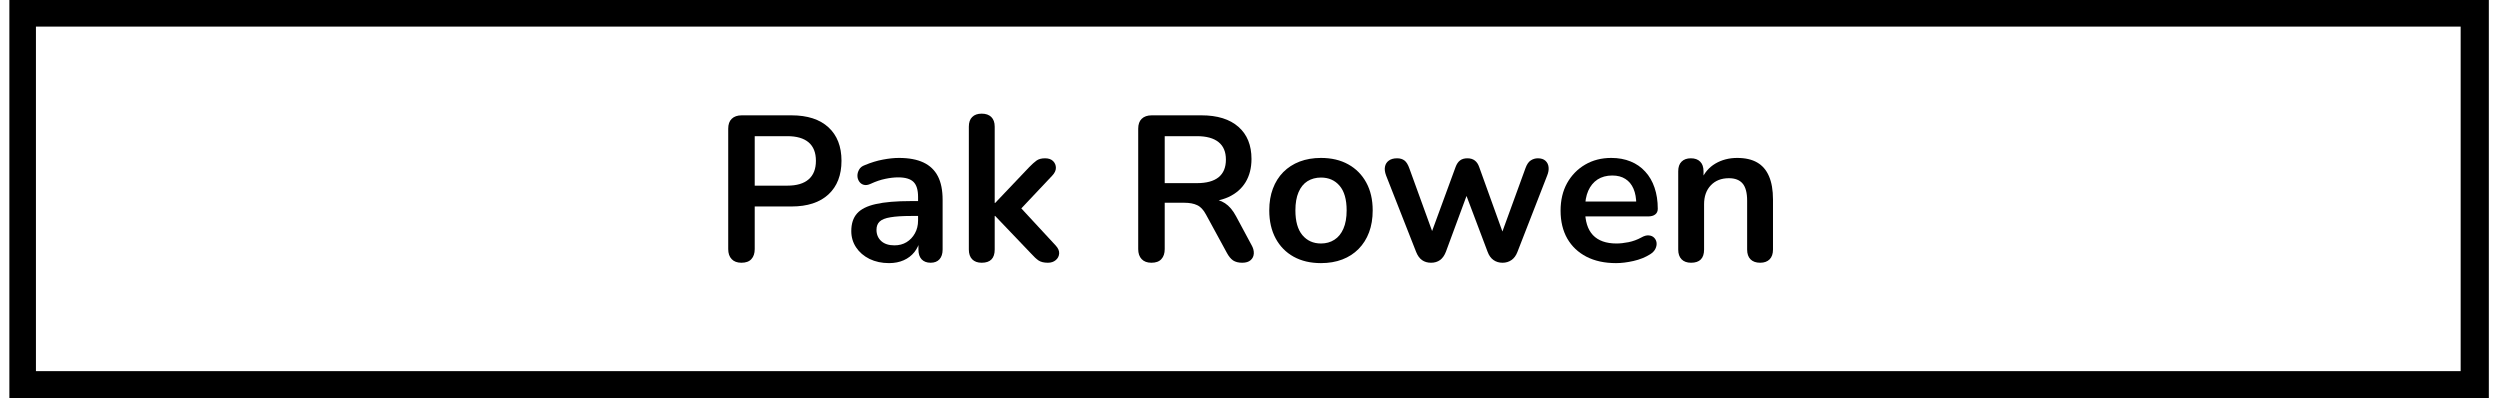 <svg xmlns="http://www.w3.org/2000/svg" xmlns:xlink="http://www.w3.org/1999/xlink" width="560" zoomAndPan="magnify" viewBox="0 0 420 67.5" height="90" preserveAspectRatio="xMidYMid meet" version="1.0"><defs><g/><clipPath id="8437f63adb"><path d="M 1.574 0 L 418.125 0 L 418.125 66.863 L 1.574 66.863 Z M 1.574 0 " clip-rule="nonzero"/></clipPath></defs><g clip-path="url(#8437f63adb)"><path stroke-linecap="butt" transform="matrix(0.744, 0, 0, 0.744, 1.574, 0)" fill="none" stroke-linejoin="miter" d="M 0 0 L 559.516 0 L 559.516 89.811 L 0 89.811 Z M 0 0 " stroke="#000000" stroke-width="12" stroke-opacity="1" stroke-miterlimit="4"/></g><g fill="#000000" fill-opacity="1"><g transform="translate(119.668, 43.86)"><g><path d="M 4.891 0.281 C 4.18 0.281 3.633 0.078 3.25 -0.328 C 2.863 -0.734 2.672 -1.297 2.672 -2.016 L 2.672 -22.234 C 2.672 -22.973 2.867 -23.531 3.266 -23.906 C 3.66 -24.289 4.219 -24.484 4.938 -24.484 L 13.297 -24.484 C 15.984 -24.484 18.055 -23.812 19.516 -22.469 C 20.973 -21.125 21.703 -19.25 21.703 -16.844 C 21.703 -14.438 20.973 -12.555 19.516 -11.203 C 18.055 -9.848 15.984 -9.172 13.297 -9.172 L 7.125 -9.172 L 7.125 -2.016 C 7.125 -1.297 6.938 -0.734 6.562 -0.328 C 6.195 0.078 5.641 0.281 4.891 0.281 Z M 7.125 -12.672 L 12.609 -12.672 C 14.18 -12.672 15.375 -13.023 16.188 -13.734 C 17 -14.441 17.406 -15.477 17.406 -16.844 C 17.406 -18.207 17 -19.238 16.188 -19.938 C 15.375 -20.633 14.18 -20.984 12.609 -20.984 L 7.125 -20.984 Z M 7.125 -12.672 "/></g></g></g><g fill="#000000" fill-opacity="1"><g transform="translate(141.516, 43.86)"><g><path d="M 7.844 0.344 C 6.625 0.344 5.531 0.109 4.562 -0.359 C 3.602 -0.836 2.852 -1.484 2.312 -2.297 C 1.77 -3.109 1.5 -4.02 1.5 -5.031 C 1.5 -6.281 1.82 -7.27 2.469 -8 C 3.113 -8.727 4.164 -9.254 5.625 -9.578 C 7.082 -9.91 9.039 -10.078 11.5 -10.078 L 13.234 -10.078 L 13.234 -7.578 L 11.531 -7.578 C 10.094 -7.578 8.945 -7.504 8.094 -7.359 C 7.238 -7.223 6.629 -6.984 6.266 -6.641 C 5.91 -6.305 5.734 -5.844 5.734 -5.25 C 5.734 -4.477 6 -3.848 6.531 -3.359 C 7.062 -2.879 7.801 -2.641 8.75 -2.641 C 9.52 -2.641 10.195 -2.816 10.781 -3.172 C 11.375 -3.535 11.844 -4.031 12.188 -4.656 C 12.539 -5.281 12.719 -6 12.719 -6.812 L 12.719 -10.797 C 12.719 -11.961 12.461 -12.797 11.953 -13.297 C 11.441 -13.805 10.582 -14.062 9.375 -14.062 C 8.707 -14.062 7.984 -13.977 7.203 -13.812 C 6.43 -13.656 5.617 -13.379 4.766 -12.984 C 4.316 -12.773 3.926 -12.719 3.594 -12.812 C 3.258 -12.906 3 -13.098 2.812 -13.391 C 2.625 -13.68 2.531 -14 2.531 -14.344 C 2.531 -14.688 2.625 -15.023 2.812 -15.359 C 3 -15.703 3.312 -15.953 3.75 -16.109 C 4.812 -16.555 5.832 -16.867 6.812 -17.047 C 7.801 -17.234 8.703 -17.328 9.516 -17.328 C 11.18 -17.328 12.551 -17.07 13.625 -16.562 C 14.707 -16.051 15.516 -15.281 16.047 -14.25 C 16.578 -13.227 16.844 -11.906 16.844 -10.281 L 16.844 -1.938 C 16.844 -1.227 16.664 -0.68 16.312 -0.297 C 15.969 0.086 15.473 0.281 14.828 0.281 C 14.18 0.281 13.676 0.086 13.312 -0.297 C 12.957 -0.68 12.781 -1.227 12.781 -1.938 L 12.781 -3.609 L 13.062 -3.609 C 12.895 -2.797 12.57 -2.094 12.094 -1.5 C 11.625 -0.914 11.031 -0.461 10.312 -0.141 C 9.594 0.18 8.77 0.344 7.844 0.344 Z M 7.844 0.344 "/></g></g></g><g fill="#000000" fill-opacity="1"><g transform="translate(160.516, 43.86)"><g><path d="M 4.406 0.281 C 3.719 0.281 3.188 0.086 2.812 -0.297 C 2.438 -0.68 2.25 -1.227 2.25 -1.938 L 2.25 -22.578 C 2.25 -23.297 2.438 -23.836 2.812 -24.203 C 3.188 -24.578 3.719 -24.766 4.406 -24.766 C 5.102 -24.766 5.641 -24.578 6.016 -24.203 C 6.398 -23.836 6.594 -23.297 6.594 -22.578 L 6.594 -9.766 L 6.672 -9.766 L 12.406 -15.797 C 12.863 -16.266 13.266 -16.625 13.609 -16.875 C 13.961 -17.133 14.441 -17.266 15.047 -17.266 C 15.641 -17.266 16.094 -17.109 16.406 -16.797 C 16.719 -16.484 16.875 -16.102 16.875 -15.656 C 16.875 -15.219 16.664 -14.781 16.25 -14.344 L 10.219 -7.953 L 10.219 -9.766 L 16.844 -2.609 C 17.258 -2.16 17.453 -1.711 17.422 -1.266 C 17.391 -0.816 17.195 -0.445 16.844 -0.156 C 16.5 0.133 16.062 0.281 15.531 0.281 C 14.875 0.281 14.352 0.156 13.969 -0.094 C 13.594 -0.352 13.176 -0.738 12.719 -1.25 L 6.672 -7.578 L 6.594 -7.578 L 6.594 -1.938 C 6.594 -0.457 5.863 0.281 4.406 0.281 Z M 4.406 0.281 "/></g></g></g><g fill="#000000" fill-opacity="1"><g transform="translate(179.134, 43.86)"><g/></g></g><g fill="#000000" fill-opacity="1"><g transform="translate(188.547, 43.86)"><g><path d="M 4.891 0.281 C 4.18 0.281 3.633 0.078 3.25 -0.328 C 2.863 -0.734 2.672 -1.297 2.672 -2.016 L 2.672 -22.234 C 2.672 -22.973 2.867 -23.531 3.266 -23.906 C 3.66 -24.289 4.219 -24.484 4.938 -24.484 L 13.297 -24.484 C 15.984 -24.484 18.055 -23.836 19.516 -22.547 C 20.973 -21.266 21.703 -19.469 21.703 -17.156 C 21.703 -15.656 21.375 -14.359 20.719 -13.266 C 20.062 -12.18 19.109 -11.348 17.859 -10.766 C 16.609 -10.191 15.086 -9.906 13.297 -9.906 L 13.609 -10.422 L 14.766 -10.422 C 15.711 -10.422 16.539 -10.188 17.25 -9.719 C 17.957 -9.258 18.578 -8.531 19.109 -7.531 L 21.703 -2.703 C 21.984 -2.223 22.113 -1.75 22.094 -1.281 C 22.07 -0.82 21.895 -0.445 21.562 -0.156 C 21.238 0.133 20.766 0.281 20.141 0.281 C 19.516 0.281 19.004 0.148 18.609 -0.109 C 18.223 -0.379 17.879 -0.797 17.578 -1.359 L 14.062 -7.812 C 13.645 -8.602 13.148 -9.129 12.578 -9.391 C 12.016 -9.66 11.297 -9.797 10.422 -9.797 L 7.125 -9.797 L 7.125 -2.016 C 7.125 -1.297 6.938 -0.734 6.562 -0.328 C 6.195 0.078 5.641 0.281 4.891 0.281 Z M 7.125 -13.094 L 12.547 -13.094 C 14.141 -13.094 15.348 -13.422 16.172 -14.078 C 16.992 -14.742 17.406 -15.734 17.406 -17.047 C 17.406 -18.348 16.992 -19.328 16.172 -19.984 C 15.348 -20.648 14.141 -20.984 12.547 -20.984 L 7.125 -20.984 Z M 7.125 -13.094 "/></g></g></g><g fill="#000000" fill-opacity="1"><g transform="translate(211.924, 43.86)"><g><path d="M 10 0.344 C 8.238 0.344 6.707 -0.016 5.406 -0.734 C 4.113 -1.453 3.109 -2.473 2.391 -3.797 C 1.672 -5.129 1.312 -6.703 1.312 -8.516 C 1.312 -9.879 1.516 -11.098 1.922 -12.172 C 2.328 -13.254 2.91 -14.18 3.672 -14.953 C 4.441 -15.723 5.359 -16.312 6.422 -16.719 C 7.492 -17.125 8.688 -17.328 10 -17.328 C 11.758 -17.328 13.285 -16.969 14.578 -16.25 C 15.879 -15.531 16.891 -14.508 17.609 -13.188 C 18.328 -11.875 18.688 -10.316 18.688 -8.516 C 18.688 -7.141 18.484 -5.91 18.078 -4.828 C 17.672 -3.742 17.082 -2.812 16.312 -2.031 C 15.551 -1.258 14.641 -0.672 13.578 -0.266 C 12.516 0.141 11.32 0.344 10 0.344 Z M 10 -2.953 C 10.852 -2.953 11.602 -3.16 12.25 -3.578 C 12.906 -3.992 13.41 -4.613 13.766 -5.438 C 14.129 -6.258 14.312 -7.285 14.312 -8.516 C 14.312 -10.359 13.914 -11.738 13.125 -12.656 C 12.344 -13.57 11.301 -14.031 10 -14.031 C 9.145 -14.031 8.391 -13.828 7.734 -13.422 C 7.086 -13.016 6.586 -12.398 6.234 -11.578 C 5.879 -10.754 5.703 -9.734 5.703 -8.516 C 5.703 -6.68 6.094 -5.297 6.875 -4.359 C 7.664 -3.422 8.707 -2.953 10 -2.953 Z M 10 -2.953 "/></g></g></g><g fill="#000000" fill-opacity="1"><g transform="translate(231.583, 43.86)"><g><path d="M 8.828 0.281 C 8.242 0.281 7.742 0.133 7.328 -0.156 C 6.91 -0.445 6.578 -0.906 6.328 -1.531 L 1.281 -14.375 C 1.07 -14.938 1.008 -15.43 1.094 -15.859 C 1.176 -16.285 1.391 -16.625 1.734 -16.875 C 2.078 -17.133 2.539 -17.266 3.125 -17.266 C 3.633 -17.266 4.051 -17.141 4.375 -16.891 C 4.695 -16.648 4.973 -16.195 5.203 -15.531 L 9.406 -3.953 L 8.609 -3.953 L 12.953 -15.797 C 13.141 -16.305 13.391 -16.676 13.703 -16.906 C 14.016 -17.145 14.426 -17.266 14.938 -17.266 C 15.445 -17.266 15.863 -17.141 16.188 -16.891 C 16.508 -16.648 16.754 -16.285 16.922 -15.797 L 21.188 -3.953 L 20.453 -3.953 L 24.703 -15.625 C 24.93 -16.25 25.223 -16.676 25.578 -16.906 C 25.941 -17.145 26.344 -17.266 26.781 -17.266 C 27.332 -17.266 27.758 -17.125 28.062 -16.844 C 28.363 -16.562 28.535 -16.207 28.578 -15.781 C 28.629 -15.352 28.551 -14.883 28.344 -14.375 L 23.344 -1.531 C 23.113 -0.926 22.781 -0.473 22.344 -0.172 C 21.914 0.129 21.414 0.281 20.844 0.281 C 20.258 0.281 19.754 0.129 19.328 -0.172 C 18.898 -0.473 18.57 -0.926 18.344 -1.531 L 13.797 -13.578 L 15.766 -13.578 L 11.328 -1.562 C 11.086 -0.938 10.758 -0.473 10.344 -0.172 C 9.926 0.129 9.422 0.281 8.828 0.281 Z M 8.828 0.281 "/></g></g></g><g fill="#000000" fill-opacity="1"><g transform="translate(260.865, 43.86)"><g><path d="M 10.625 0.344 C 8.707 0.344 7.051 -0.016 5.656 -0.734 C 4.27 -1.453 3.195 -2.469 2.438 -3.781 C 1.688 -5.102 1.312 -6.664 1.312 -8.469 C 1.312 -10.227 1.676 -11.77 2.406 -13.094 C 3.145 -14.414 4.156 -15.453 5.438 -16.203 C 6.719 -16.953 8.18 -17.328 9.828 -17.328 C 11.035 -17.328 12.117 -17.129 13.078 -16.734 C 14.035 -16.348 14.852 -15.781 15.531 -15.031 C 16.219 -14.289 16.738 -13.395 17.094 -12.344 C 17.457 -11.289 17.641 -10.102 17.641 -8.781 C 17.641 -8.363 17.492 -8.047 17.203 -7.828 C 16.922 -7.609 16.516 -7.5 15.984 -7.5 L 4.828 -7.5 L 4.828 -10 L 14.594 -10 L 14.031 -9.484 C 14.031 -10.547 13.875 -11.438 13.562 -12.156 C 13.25 -12.875 12.797 -13.422 12.203 -13.797 C 11.617 -14.18 10.883 -14.375 10 -14.375 C 9.031 -14.375 8.203 -14.148 7.516 -13.703 C 6.836 -13.254 6.316 -12.617 5.953 -11.797 C 5.598 -10.973 5.422 -9.992 5.422 -8.859 L 5.422 -8.609 C 5.422 -6.711 5.863 -5.297 6.75 -4.359 C 7.645 -3.422 8.961 -2.953 10.703 -2.953 C 11.297 -2.953 11.969 -3.023 12.719 -3.172 C 13.477 -3.328 14.191 -3.586 14.859 -3.953 C 15.348 -4.234 15.773 -4.352 16.141 -4.312 C 16.516 -4.281 16.812 -4.148 17.031 -3.922 C 17.258 -3.691 17.395 -3.41 17.438 -3.078 C 17.477 -2.742 17.41 -2.398 17.234 -2.047 C 17.066 -1.703 16.773 -1.398 16.359 -1.141 C 15.547 -0.629 14.613 -0.254 13.562 -0.016 C 12.508 0.223 11.531 0.344 10.625 0.344 Z M 10.625 0.344 "/></g></g></g><g fill="#000000" fill-opacity="1"><g transform="translate(279.691, 43.86)"><g><path d="M 4.406 0.281 C 3.719 0.281 3.188 0.086 2.812 -0.297 C 2.438 -0.68 2.25 -1.227 2.25 -1.938 L 2.25 -15.078 C 2.25 -15.797 2.438 -16.336 2.812 -16.703 C 3.188 -17.078 3.707 -17.266 4.375 -17.266 C 5.051 -17.266 5.57 -17.078 5.938 -16.703 C 6.312 -16.336 6.5 -15.797 6.5 -15.078 L 6.5 -12.719 L 6.109 -13.578 C 6.617 -14.805 7.41 -15.738 8.484 -16.375 C 9.566 -17.008 10.789 -17.328 12.156 -17.328 C 13.52 -17.328 14.641 -17.07 15.516 -16.562 C 16.398 -16.051 17.062 -15.281 17.5 -14.25 C 17.945 -13.227 18.172 -11.926 18.172 -10.344 L 18.172 -1.938 C 18.172 -1.227 17.984 -0.68 17.609 -0.297 C 17.234 0.086 16.703 0.281 16.016 0.281 C 15.316 0.281 14.773 0.086 14.391 -0.297 C 14.016 -0.68 13.828 -1.227 13.828 -1.938 L 13.828 -10.141 C 13.828 -11.461 13.578 -12.422 13.078 -13.016 C 12.578 -13.617 11.805 -13.922 10.766 -13.922 C 9.492 -13.922 8.477 -13.52 7.719 -12.719 C 6.969 -11.926 6.594 -10.867 6.594 -9.547 L 6.594 -1.938 C 6.594 -0.457 5.863 0.281 4.406 0.281 Z M 4.406 0.281 "/></g></g></g></svg>